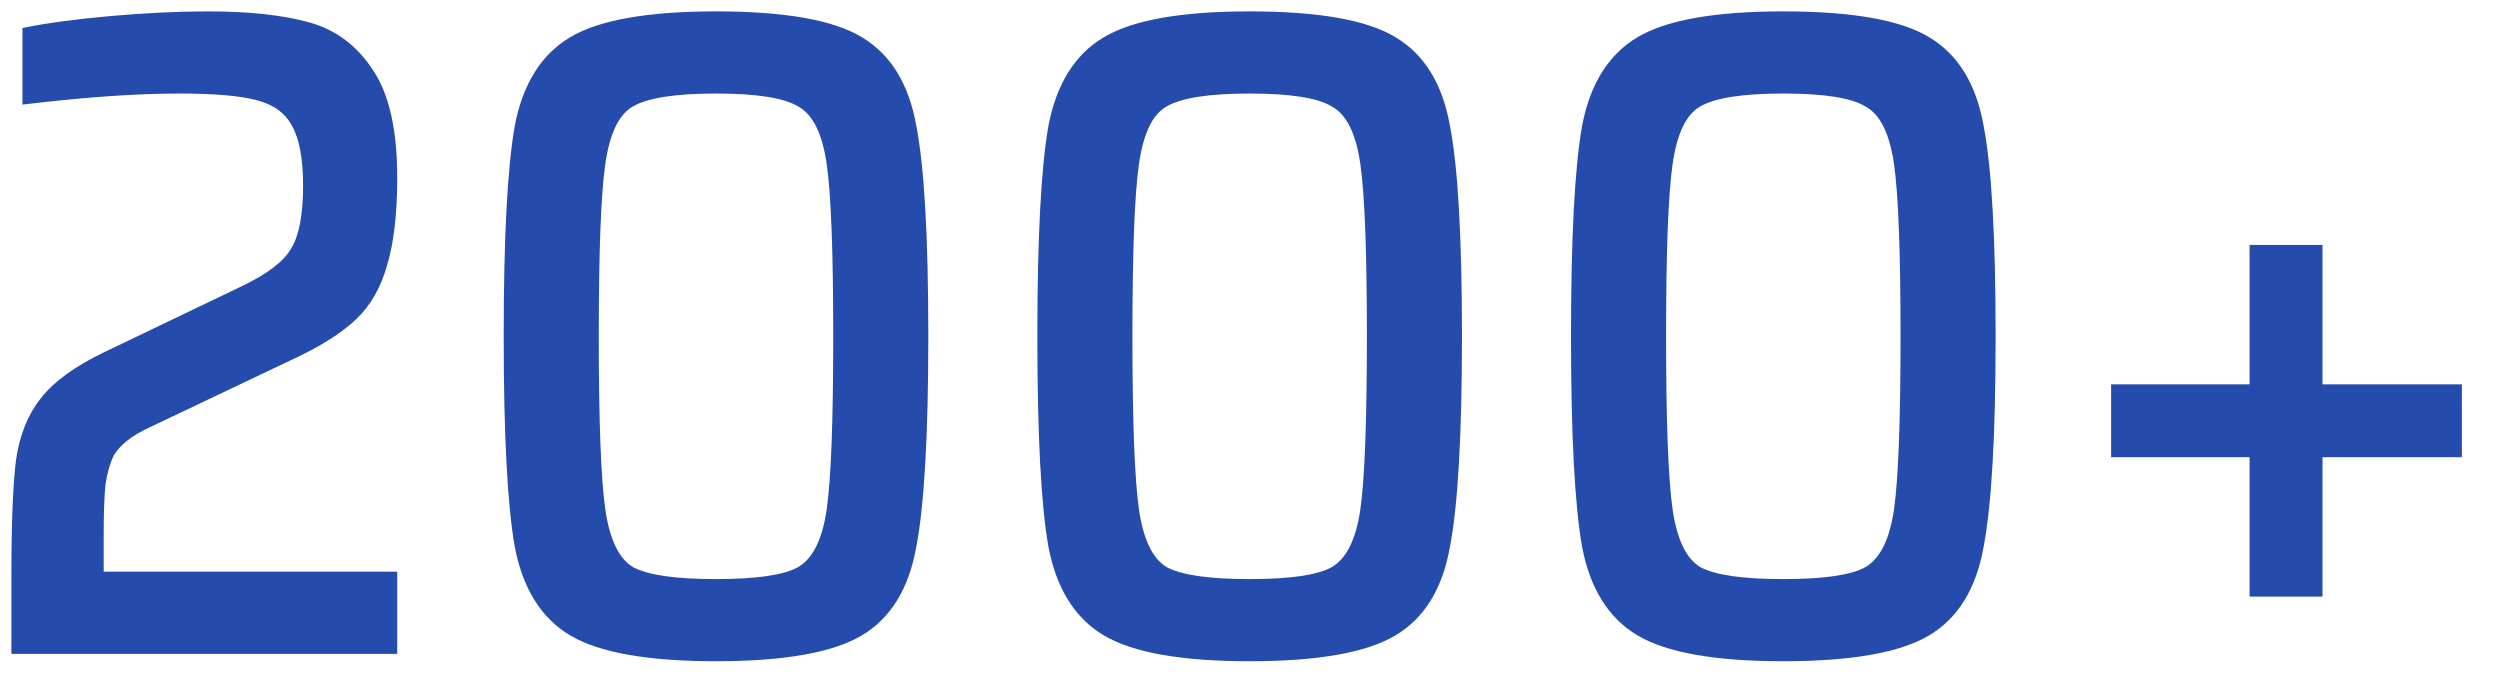 <svg width="65" height="18" viewBox="0 0 65 18" fill="none" xmlns="http://www.w3.org/2000/svg">
<path d="M2.696 14.864H10.328V17H0.296V14.984C0.296 13.608 0.336 12.6 0.416 11.96C0.512 11.304 0.728 10.768 1.064 10.352C1.4 9.92 1.952 9.52 2.72 9.152L6.272 7.448C6.944 7.128 7.376 6.8 7.568 6.464C7.776 6.128 7.88 5.584 7.88 4.832C7.88 4.128 7.784 3.608 7.592 3.272C7.416 2.936 7.104 2.712 6.656 2.6C6.224 2.488 5.56 2.432 4.664 2.432C3.528 2.432 2.168 2.528 0.584 2.72V0.728C1.208 0.6 1.976 0.496 2.888 0.416C3.8 0.336 4.64 0.296 5.408 0.296C6.48 0.296 7.36 0.392 8.048 0.584C8.736 0.776 9.288 1.192 9.704 1.832C10.12 2.456 10.328 3.384 10.328 4.616C10.328 5.56 10.24 6.32 10.064 6.896C9.904 7.472 9.64 7.936 9.272 8.288C8.92 8.624 8.432 8.944 7.808 9.248L3.872 11.12C3.424 11.328 3.12 11.568 2.96 11.84C2.864 12.032 2.792 12.28 2.744 12.584C2.712 12.888 2.696 13.328 2.696 13.904V14.864ZM18.616 17.192C16.84 17.192 15.576 16.968 14.824 16.52C14.072 16.072 13.592 15.304 13.384 14.216C13.192 13.128 13.096 11.304 13.096 8.744C13.096 6.184 13.192 4.36 13.384 3.272C13.592 2.184 14.072 1.416 14.824 0.968C15.576 0.52 16.84 0.296 18.616 0.296C20.408 0.296 21.672 0.52 22.408 0.968C23.16 1.416 23.632 2.184 23.824 3.272C24.032 4.344 24.136 6.168 24.136 8.744C24.136 11.304 24.032 13.128 23.824 14.216C23.632 15.304 23.16 16.072 22.408 16.52C21.656 16.968 20.392 17.192 18.616 17.192ZM18.616 15.056C19.672 15.056 20.384 14.952 20.752 14.744C21.136 14.52 21.384 14.016 21.496 13.232C21.608 12.432 21.664 10.936 21.664 8.744C21.664 6.552 21.608 5.064 21.496 4.28C21.384 3.48 21.136 2.976 20.752 2.768C20.384 2.544 19.672 2.432 18.616 2.432C17.56 2.432 16.84 2.544 16.456 2.768C16.088 2.976 15.848 3.48 15.736 4.28C15.624 5.064 15.568 6.552 15.568 8.744C15.568 10.936 15.624 12.432 15.736 13.232C15.848 14.016 16.088 14.52 16.456 14.744C16.84 14.952 17.56 15.056 18.616 15.056ZM32.491 17.192C30.715 17.192 29.451 16.968 28.699 16.52C27.947 16.072 27.467 15.304 27.259 14.216C27.067 13.128 26.971 11.304 26.971 8.744C26.971 6.184 27.067 4.36 27.259 3.272C27.467 2.184 27.947 1.416 28.699 0.968C29.451 0.52 30.715 0.296 32.491 0.296C34.283 0.296 35.547 0.52 36.283 0.968C37.035 1.416 37.507 2.184 37.699 3.272C37.907 4.344 38.011 6.168 38.011 8.744C38.011 11.304 37.907 13.128 37.699 14.216C37.507 15.304 37.035 16.072 36.283 16.52C35.531 16.968 34.267 17.192 32.491 17.192ZM32.491 15.056C33.547 15.056 34.259 14.952 34.627 14.744C35.011 14.52 35.259 14.016 35.371 13.232C35.483 12.432 35.539 10.936 35.539 8.744C35.539 6.552 35.483 5.064 35.371 4.28C35.259 3.48 35.011 2.976 34.627 2.768C34.259 2.544 33.547 2.432 32.491 2.432C31.435 2.432 30.715 2.544 30.331 2.768C29.963 2.976 29.723 3.48 29.611 4.28C29.499 5.064 29.443 6.552 29.443 8.744C29.443 10.936 29.499 12.432 29.611 13.232C29.723 14.016 29.963 14.52 30.331 14.744C30.715 14.952 31.435 15.056 32.491 15.056ZM46.366 17.192C44.59 17.192 43.326 16.968 42.574 16.52C41.822 16.072 41.342 15.304 41.134 14.216C40.942 13.128 40.846 11.304 40.846 8.744C40.846 6.184 40.942 4.36 41.134 3.272C41.342 2.184 41.822 1.416 42.574 0.968C43.326 0.52 44.59 0.296 46.366 0.296C48.158 0.296 49.422 0.52 50.158 0.968C50.91 1.416 51.382 2.184 51.574 3.272C51.782 4.344 51.886 6.168 51.886 8.744C51.886 11.304 51.782 13.128 51.574 14.216C51.382 15.304 50.91 16.072 50.158 16.52C49.406 16.968 48.142 17.192 46.366 17.192ZM46.366 15.056C47.422 15.056 48.134 14.952 48.502 14.744C48.886 14.52 49.134 14.016 49.246 13.232C49.358 12.432 49.414 10.936 49.414 8.744C49.414 6.552 49.358 5.064 49.246 4.28C49.134 3.48 48.886 2.976 48.502 2.768C48.134 2.544 47.422 2.432 46.366 2.432C45.31 2.432 44.59 2.544 44.206 2.768C43.838 2.976 43.598 3.48 43.486 4.28C43.374 5.064 43.318 6.552 43.318 8.744C43.318 10.936 43.374 12.432 43.486 13.232C43.598 14.016 43.838 14.52 44.206 14.744C44.59 14.952 45.31 15.056 46.366 15.056ZM58.489 15.512V11.888H54.889V9.992H58.489V6.368H60.385V9.992H64.009V11.888H60.385V15.512H58.489Z" fill="#254CAC"/>
</svg>
